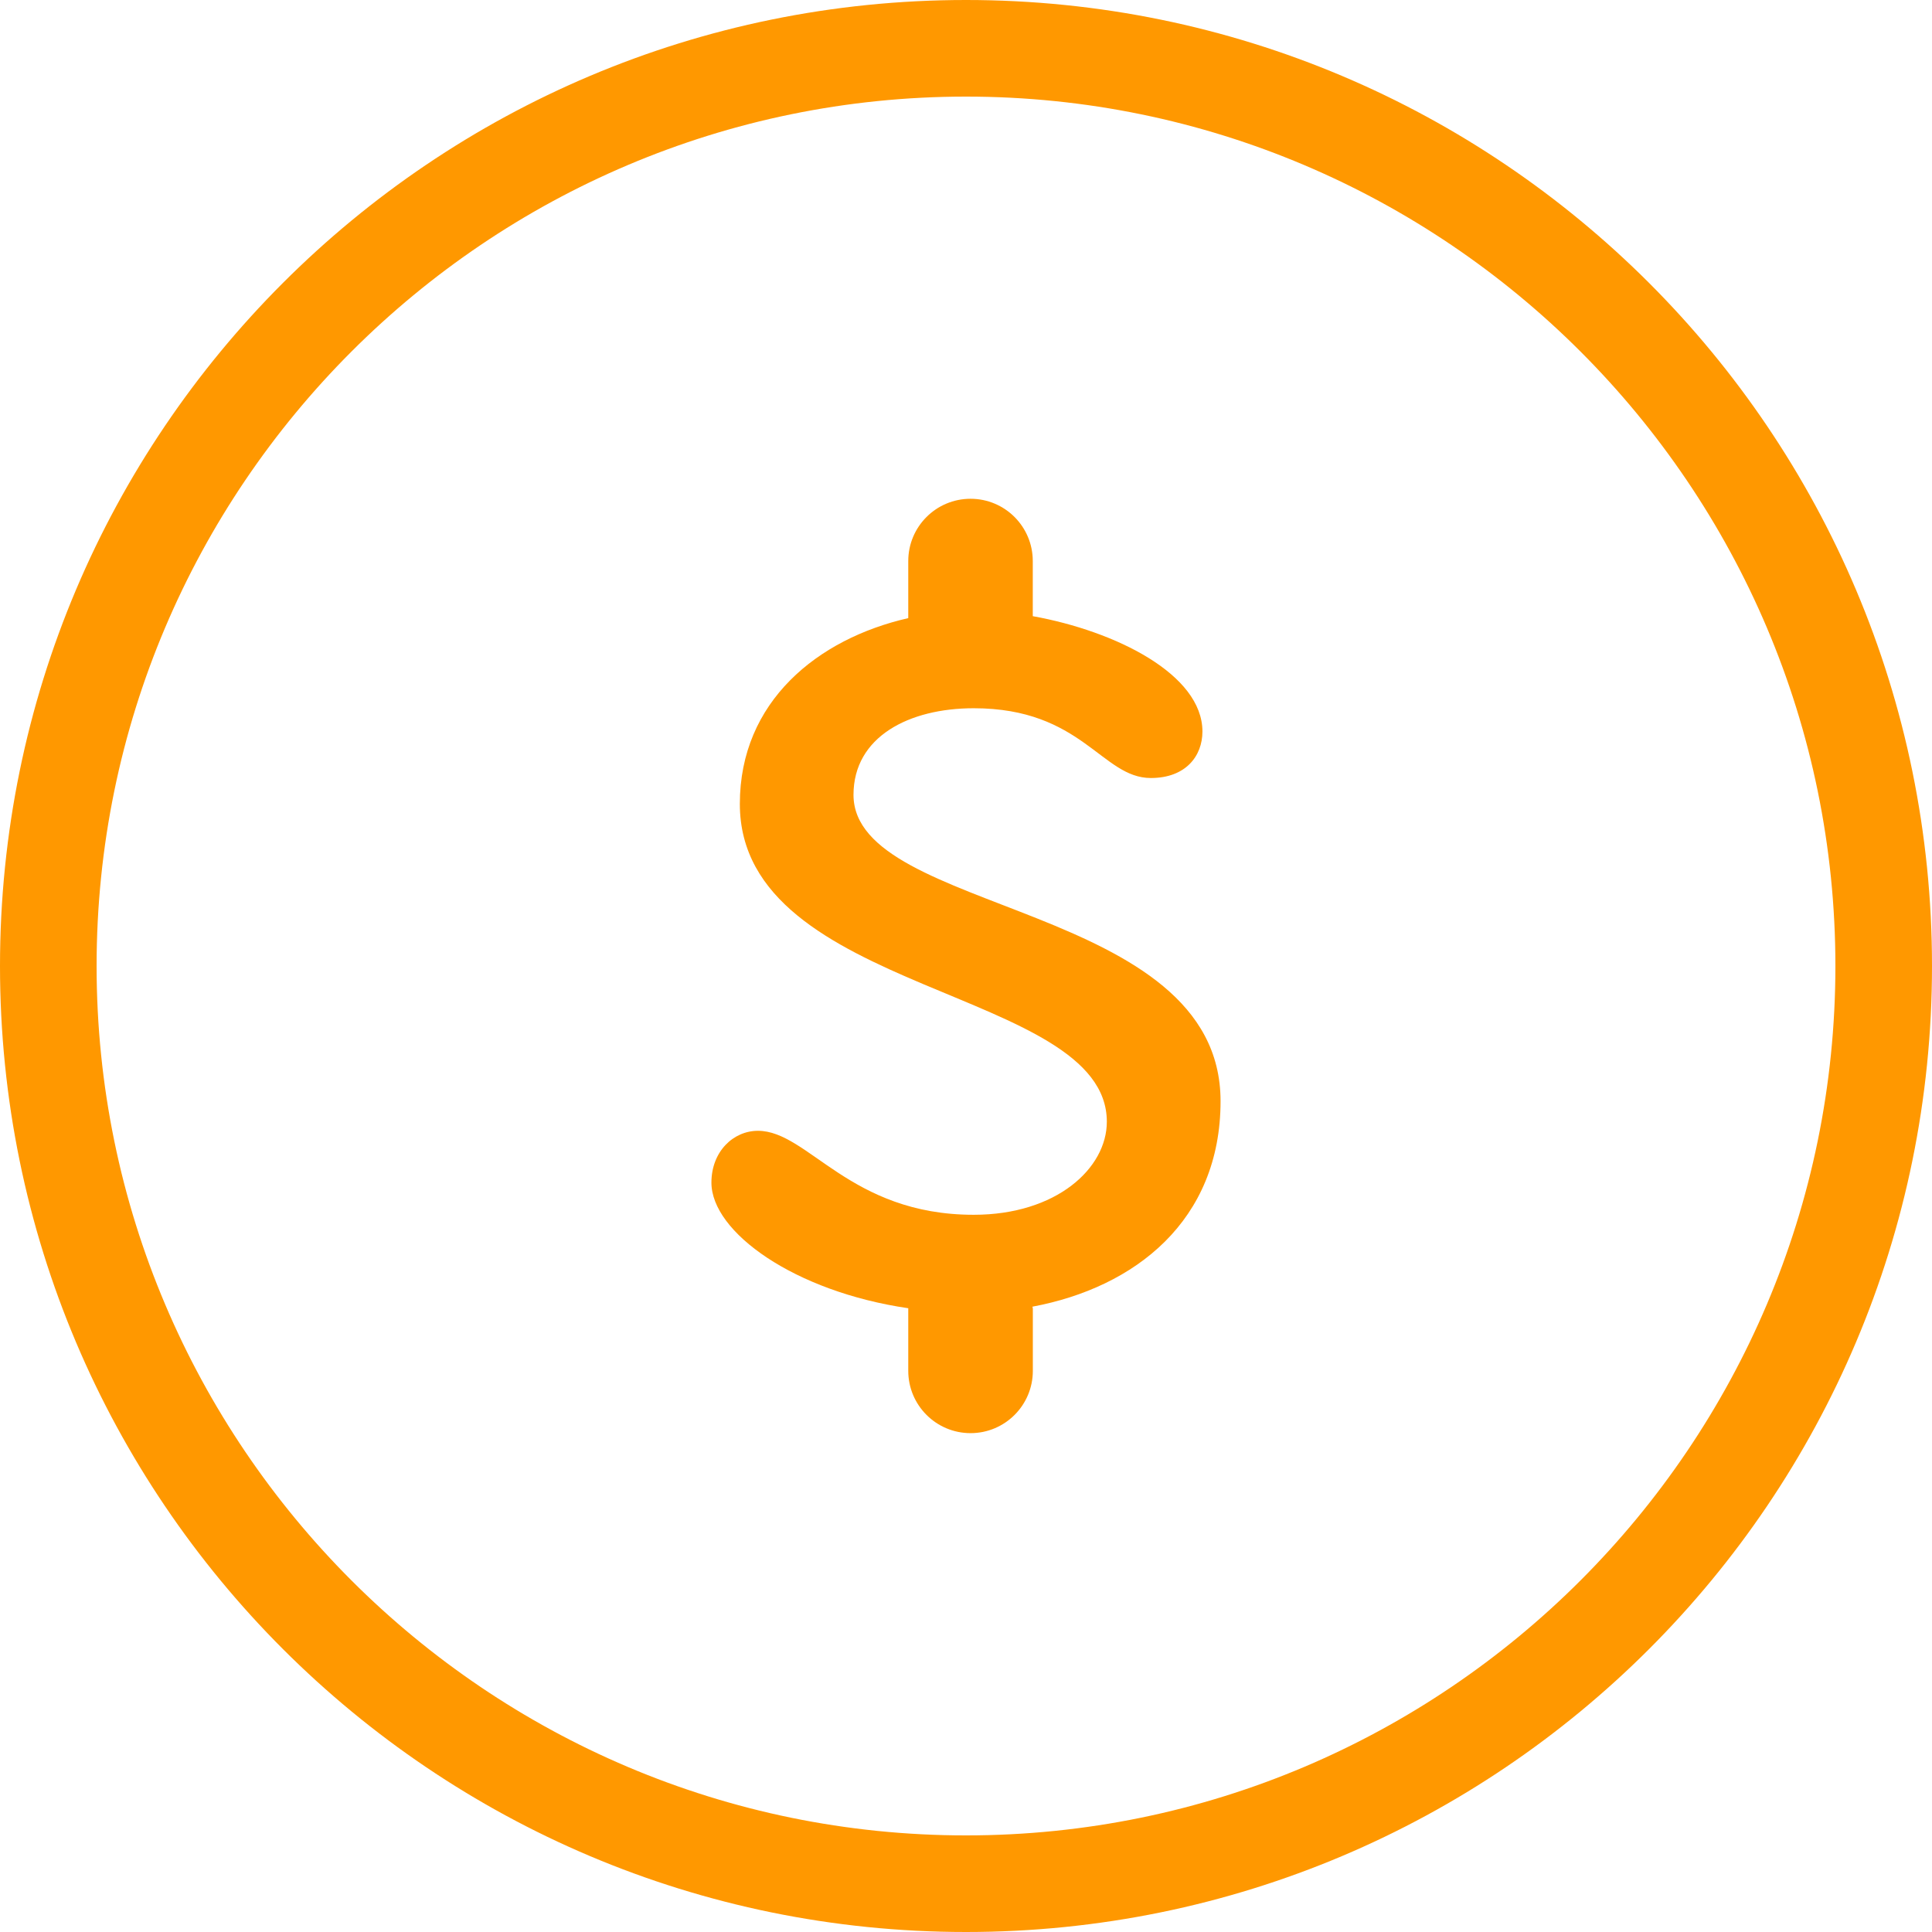 <svg xmlns="http://www.w3.org/2000/svg" xmlns:xlink="http://www.w3.org/1999/xlink" width="500" zoomAndPan="magnify" viewBox="0 0 375 375" height="500" preserveAspectRatio="xMidYMid meet" version="1.0"><defs><clipPath id="0711da9db6"><path d="M 138 96.824 L 237 96.824 L 237 278.324 L 138 278.324 Z M 138 96.824 " clip-rule="nonzero"/></clipPath></defs><g clip-path="url(#0711da9db6)"><path fill="#ff9800" d="M 236.91 213.734 C 236.91 175.086 165.664 177.609 165.664 154.281 C 165.664 142.984 176.469 137.469 189 137.469 C 210.078 137.469 213.828 151.012 223.375 151.012 C 230.137 151.012 233.391 146.754 233.391 141.984 C 233.391 130.898 216.578 122.504 200.461 119.598 L 200.461 108.898 C 200.461 102.227 195.062 96.812 188.383 96.812 C 181.699 96.812 176.293 102.227 176.293 108.898 L 176.293 119.977 C 158.719 123.977 143.602 136.164 143.602 156.039 C 143.602 193.156 214.836 191.656 214.836 217.727 C 214.836 226.758 205.059 235.789 189 235.789 C 164.918 235.789 156.895 219.488 147.113 219.488 C 142.348 219.488 138.086 223.5 138.086 229.543 C 138.086 239.145 154.18 250.699 176.309 253.93 L 176.293 254.004 L 176.293 266.078 C 176.293 272.758 181.707 278.172 188.387 278.172 C 195.062 278.172 200.473 272.758 200.473 266.078 L 200.473 254.004 C 200.473 253.863 200.402 253.754 200.391 253.625 C 220.301 249.91 236.91 236.93 236.91 213.734 Z M 236.91 213.734 " fill-opacity="1" fill-rule="nonzero"/></g><path fill="#ff9800" d="M 187.5 18.75 C 280.555 18.75 356.25 94.445 356.25 187.5 C 356.25 280.555 280.555 356.25 187.5 356.25 C 94.445 356.25 18.75 280.555 18.75 187.5 C 18.75 94.445 94.445 18.75 187.5 18.75 M 187.5 0 C 83.945 0 0 83.945 0 187.5 C 0 291.055 83.945 375 187.5 375 C 291.055 375 375 291.055 375 187.5 C 375 83.945 291.055 0 187.5 0 Z M 187.5 0 " fill-opacity="1" fill-rule="nonzero"/></svg>